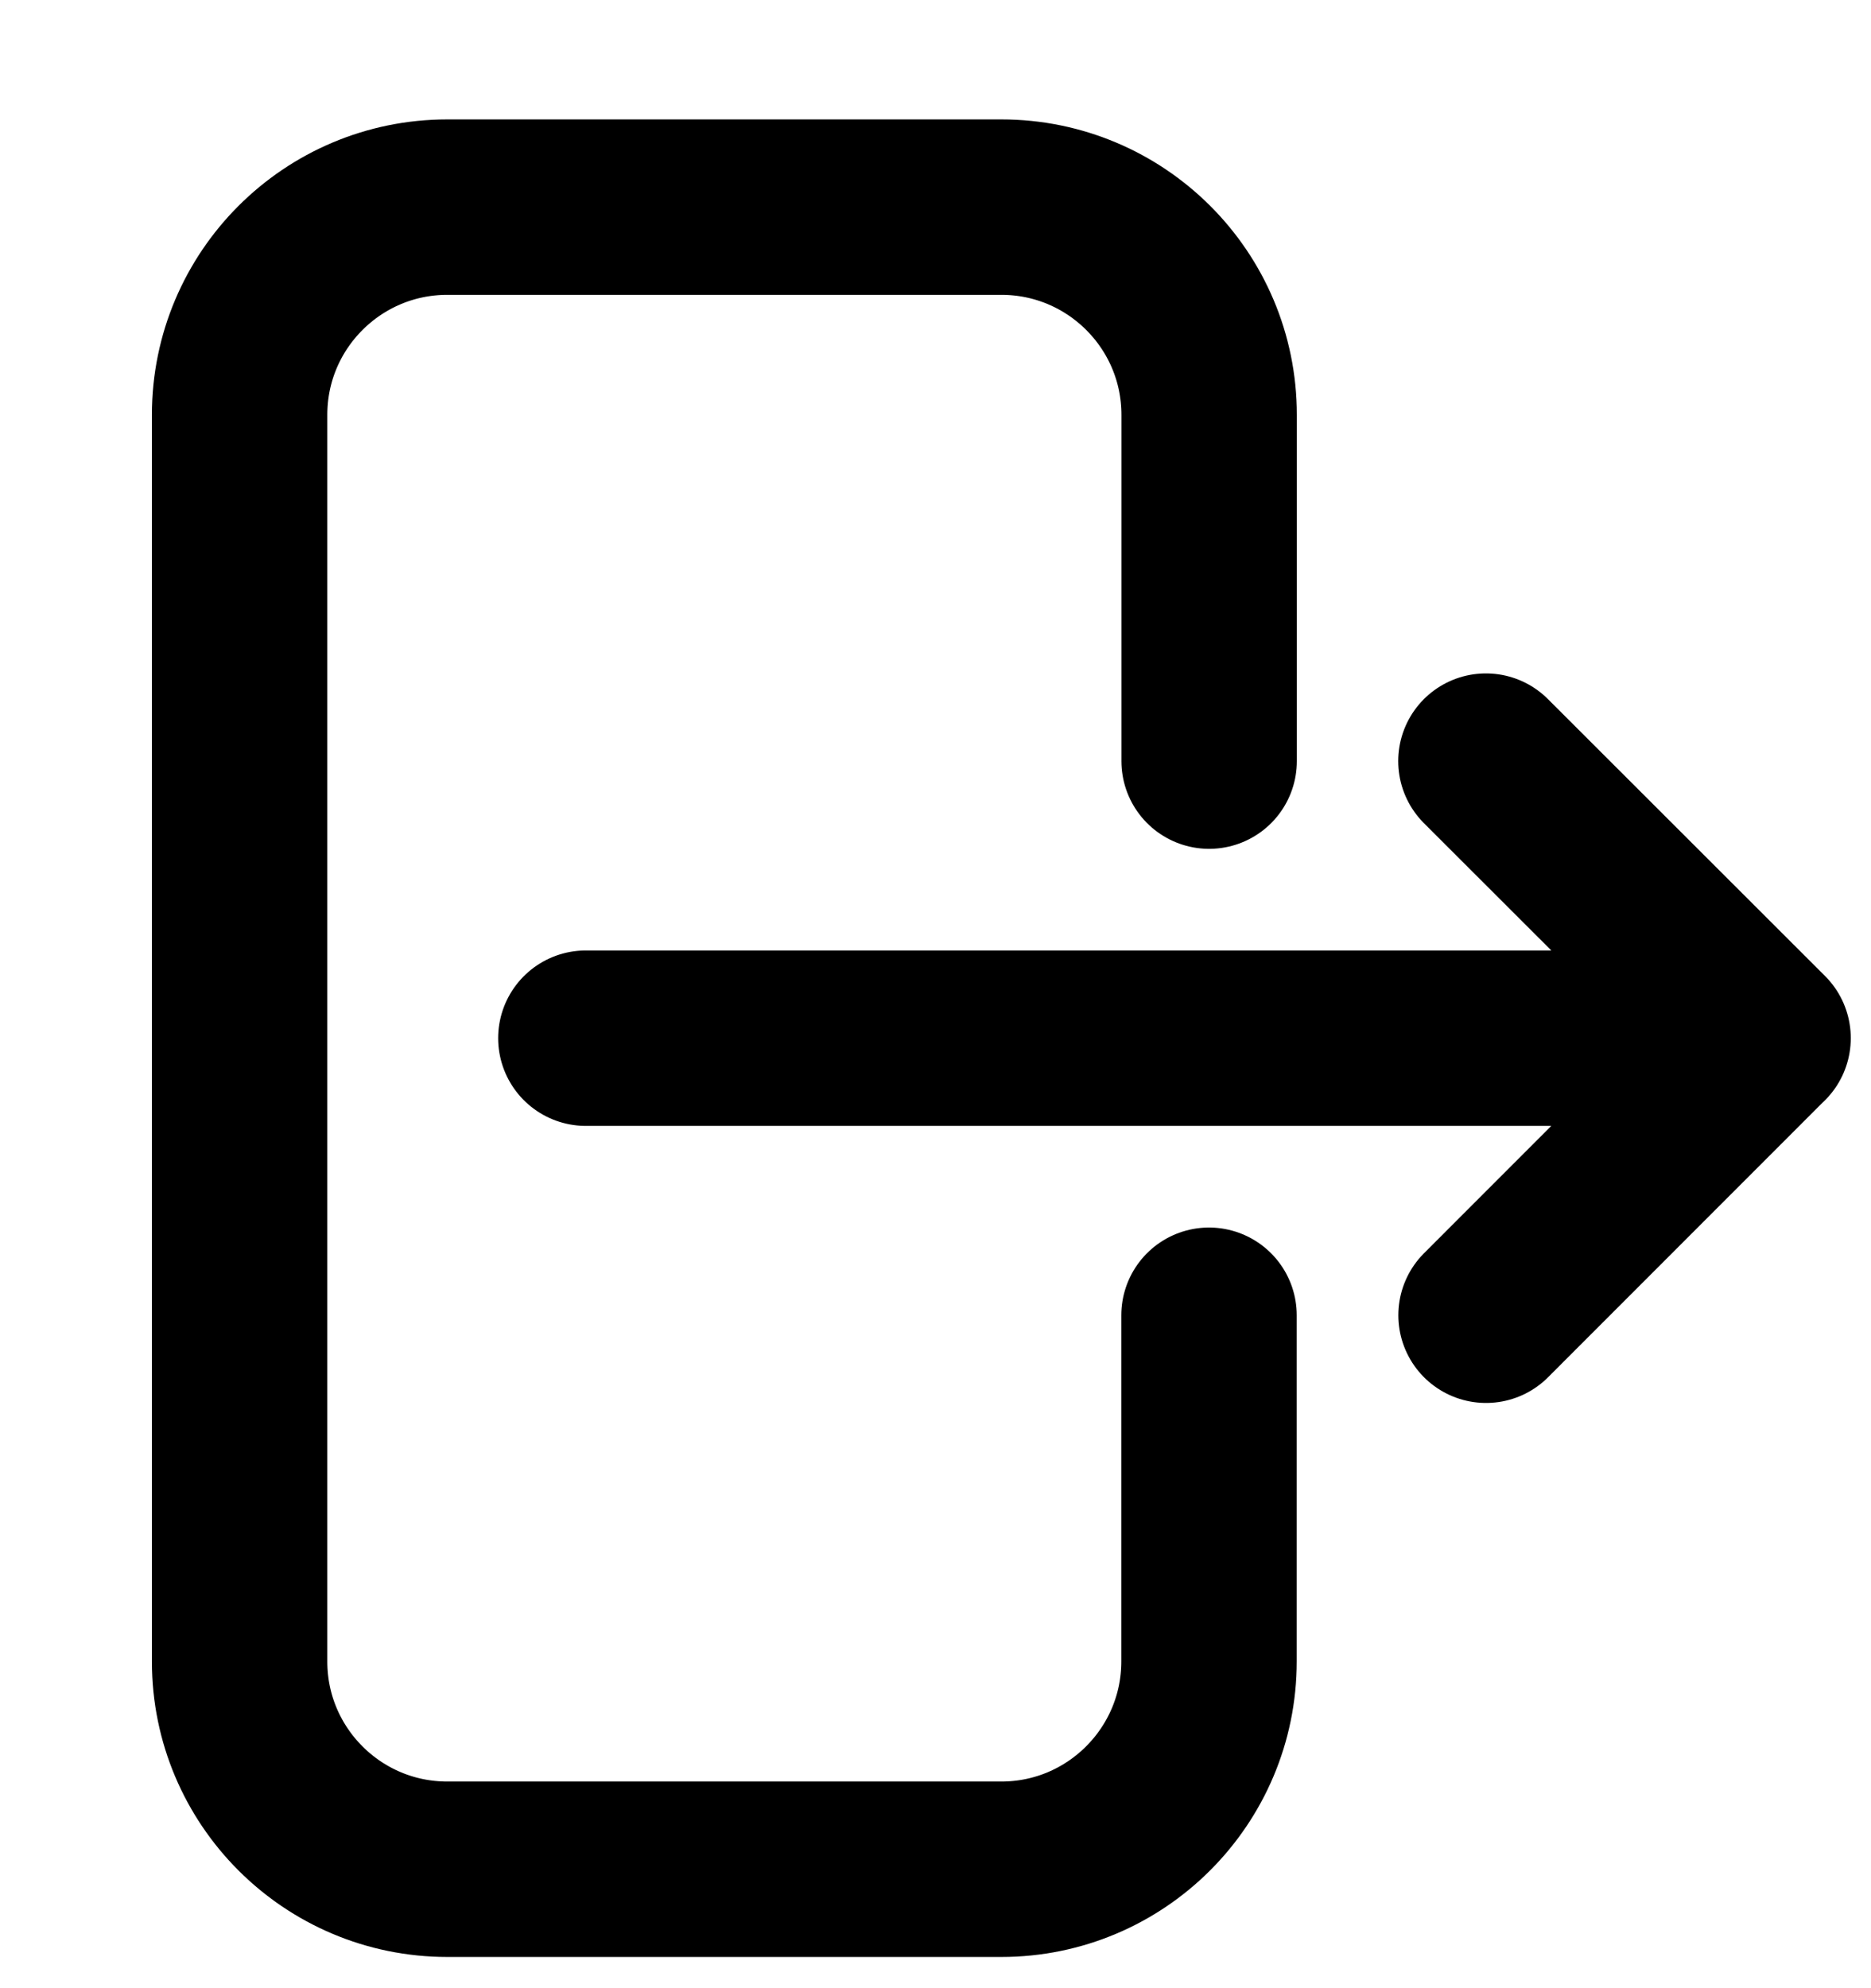<svg viewBox="0 0 16 17" stroke-width="1.5" stroke="currentColor" aria-hidden="true" fill="none">
  <g clip-path="url(#a)">
    <path stroke-linecap="round" stroke-linejoin="round" d="M10.34 6.508V3.547c0-.981-.796-1.776-1.777-1.776H3.825c-.98 0-1.776.795-1.776 1.776v10.66c0 .98.795 1.776 1.776 1.776h4.738c.98 0 1.776-.796 1.776-1.777v-2.96m2.369 0l2.369-2.37m0 0l-2.37-2.368m2.37 2.369H5.01"/>
  </g>
  <defs>
    <clipPath id="a">
      <path d="M0 0h16v16H0z" transform="translate(0 .877)"/>
    </clipPath>
  </defs>
</svg>
